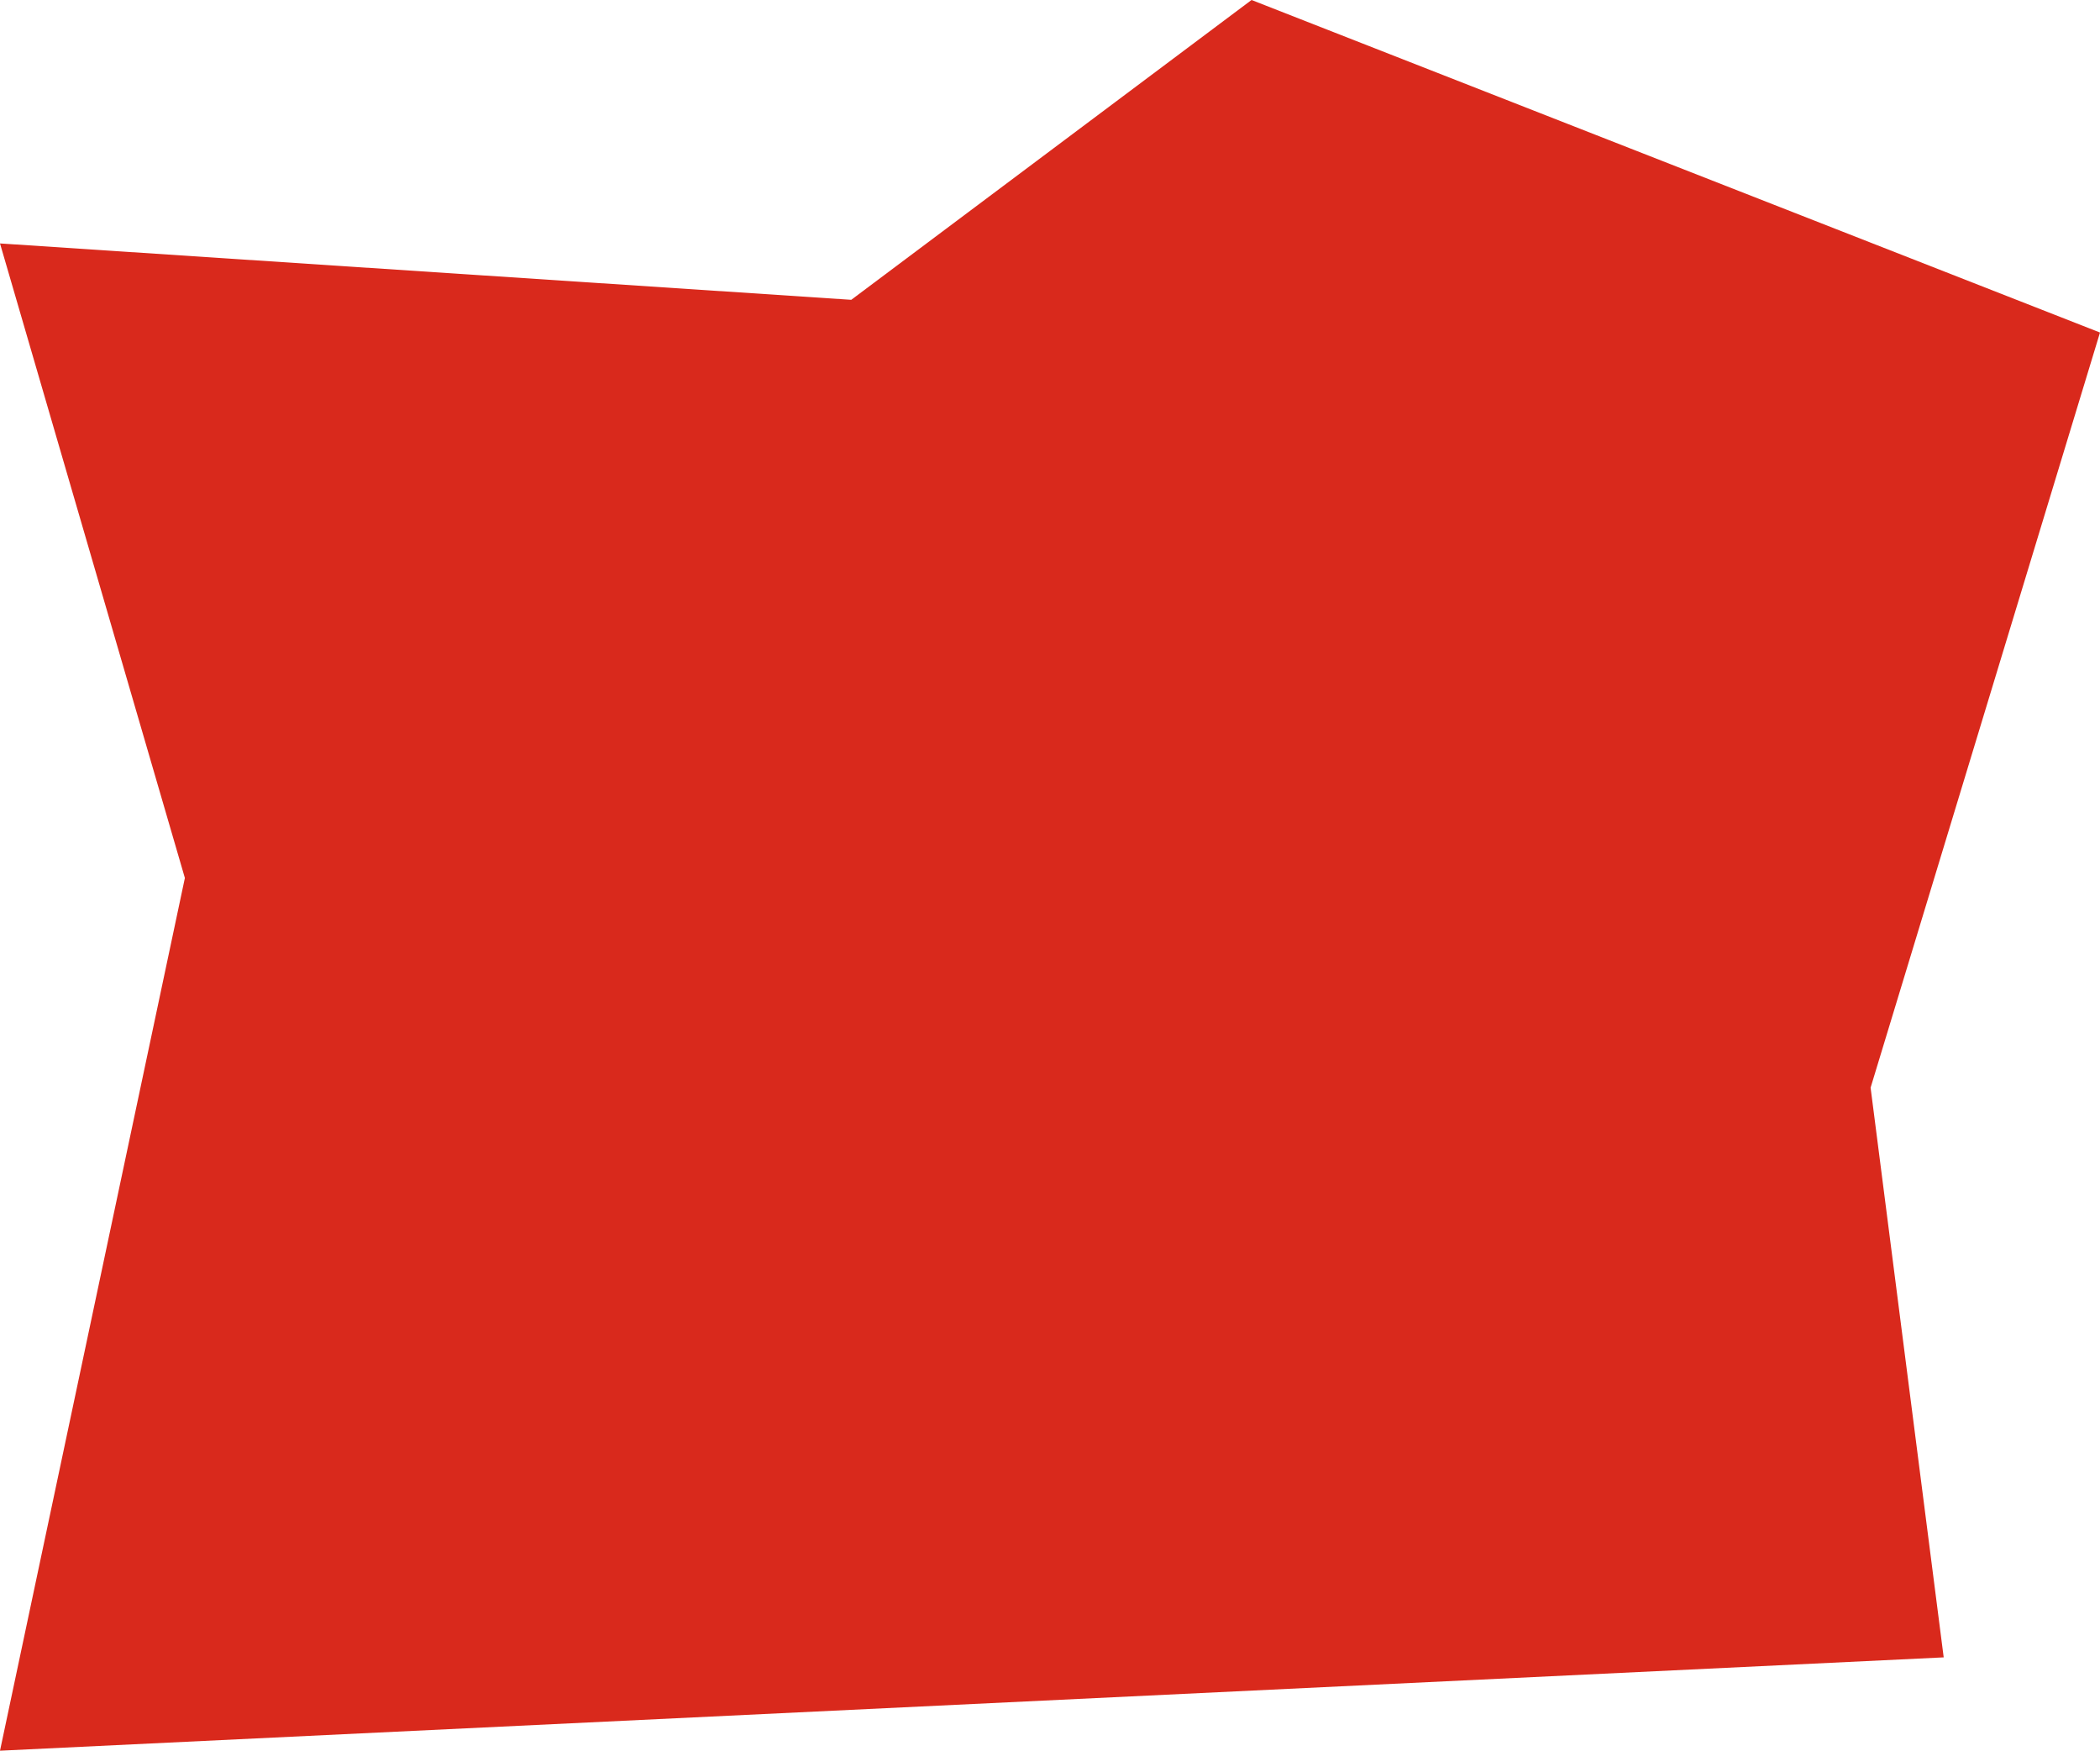 <svg xmlns="http://www.w3.org/2000/svg" width="259.661" height="216.418" viewBox="0 0 259.661 216.418">
  <path id="Path_690" data-name="Path 690" d="M-13062.546-7065.79l22.86,78.44-22.86,107.883,240.335-11.538-9.039-70.424,28.365-93.348-104.91-41.108-49.493,37.062Z" transform="translate(13062.546 7095.884)" fill="#d9291c"/>
</svg>
